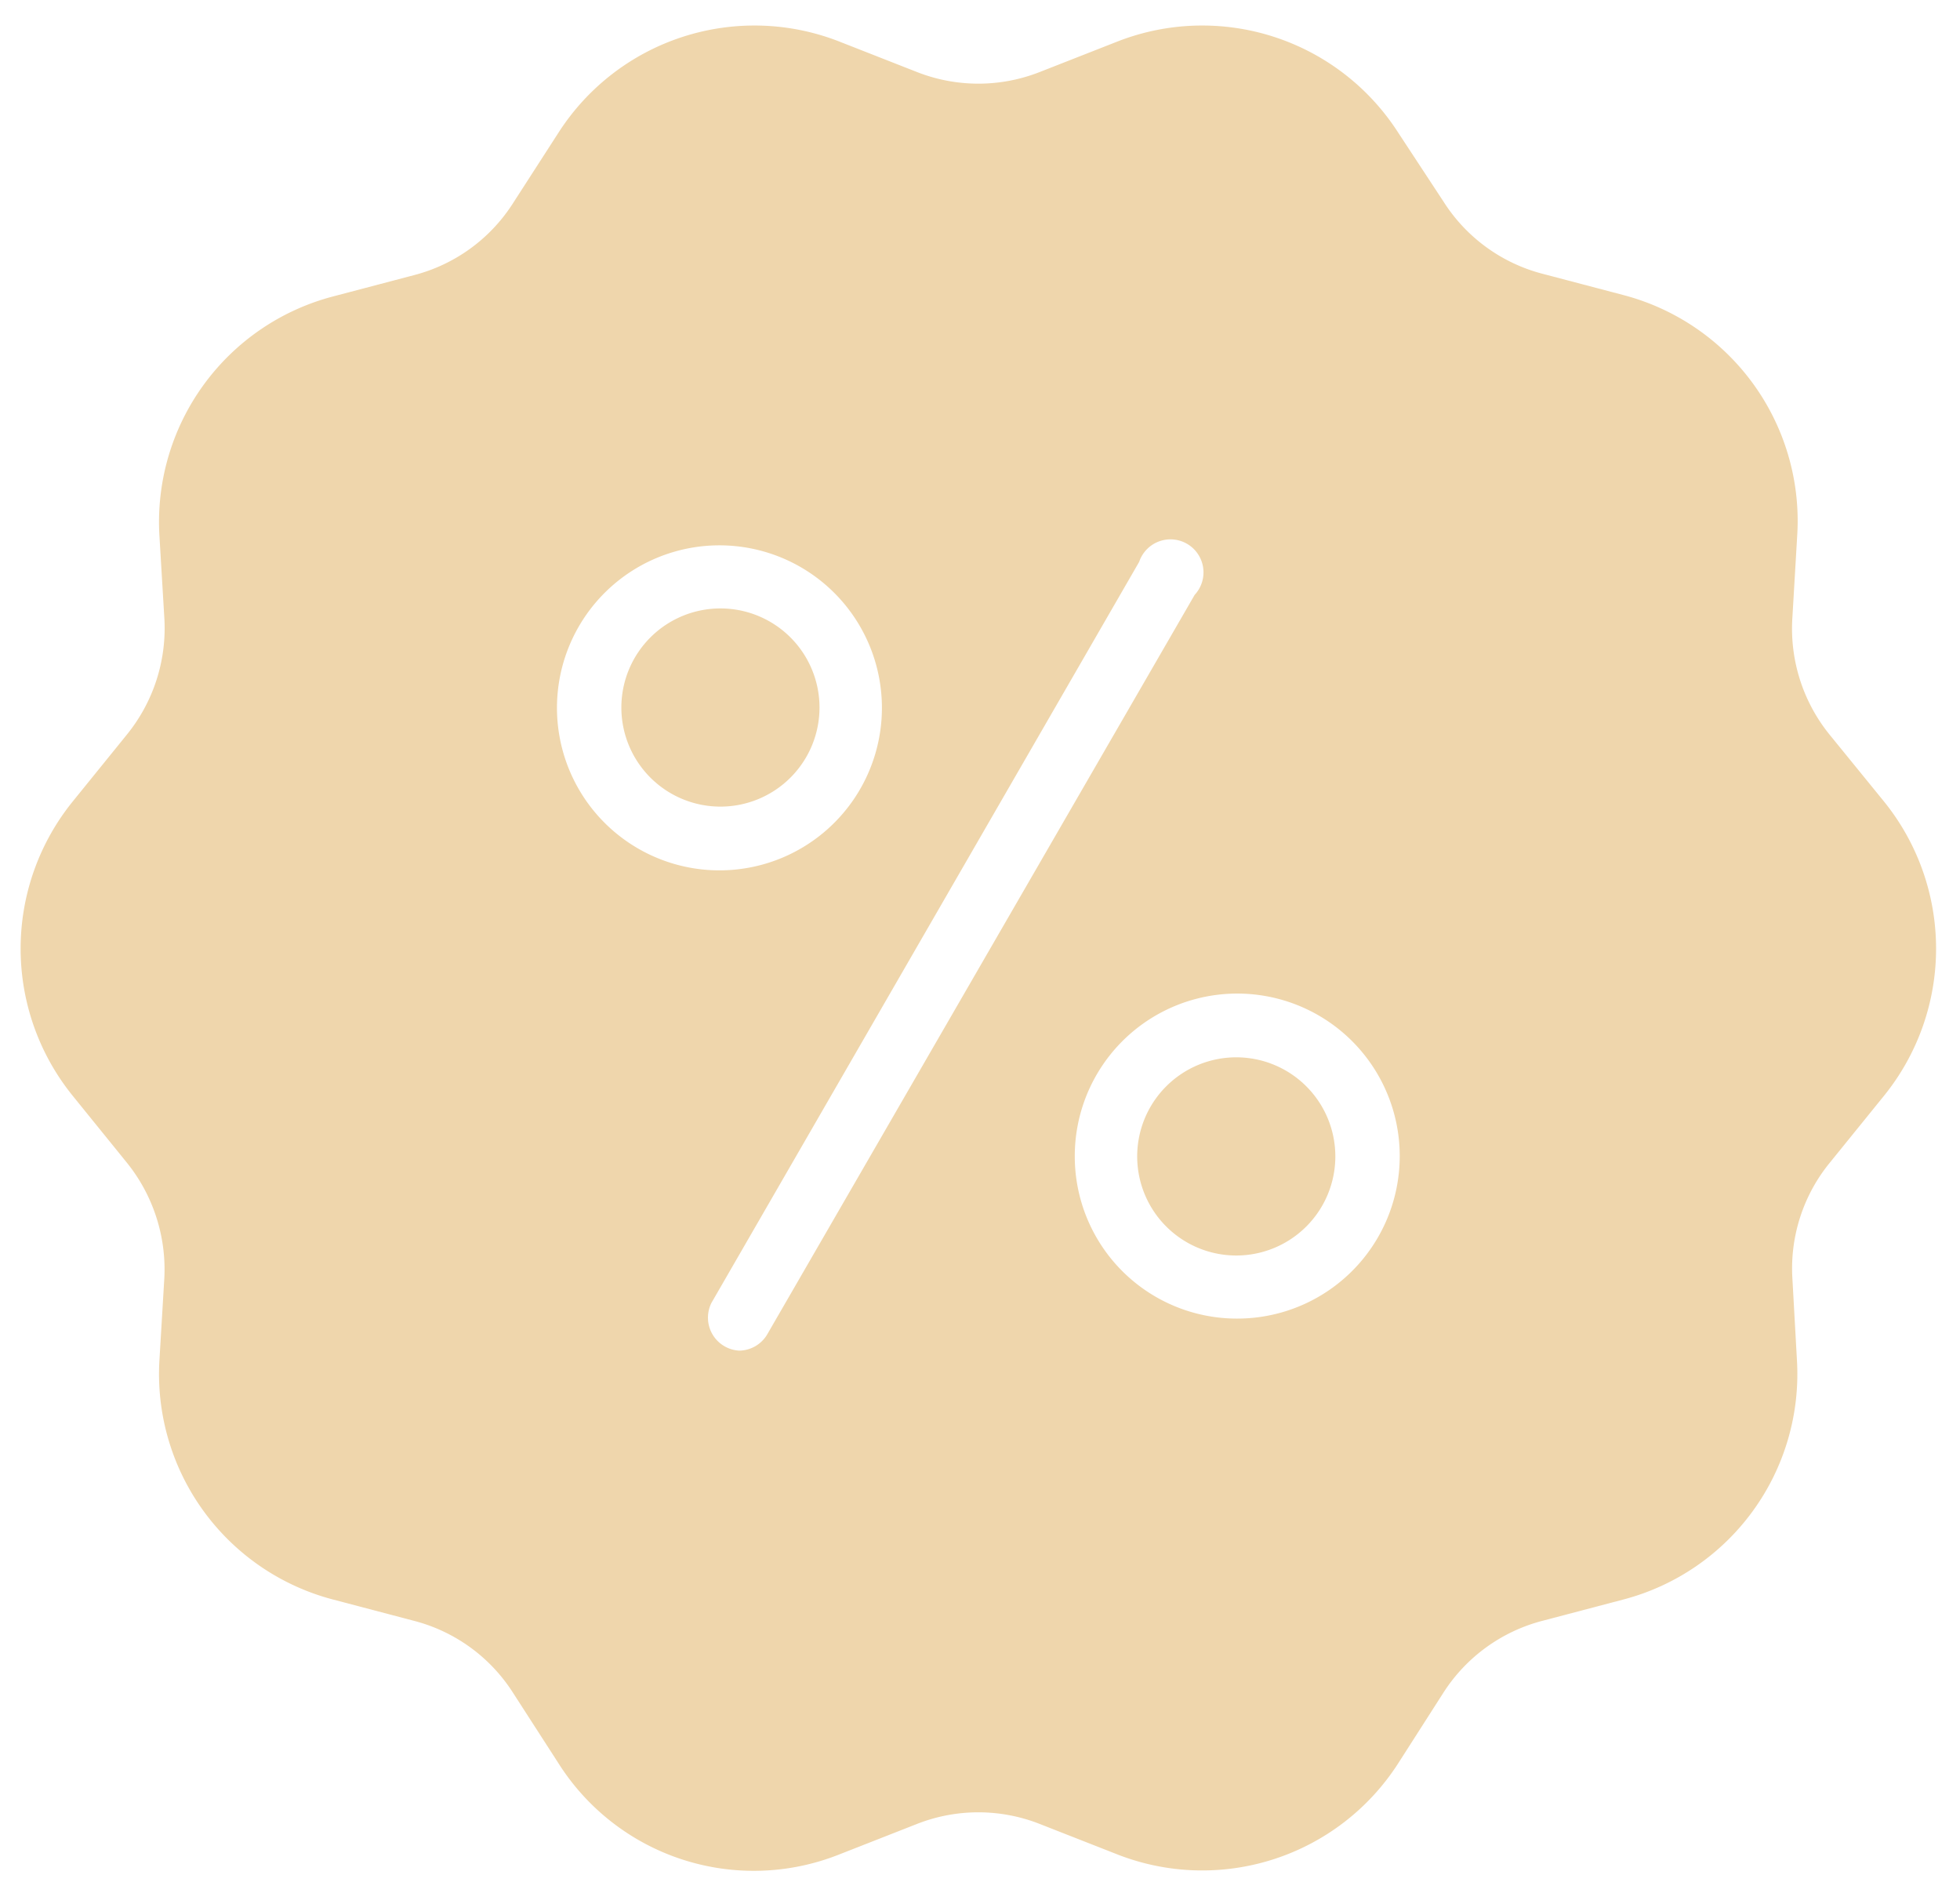 <svg xmlns="http://www.w3.org/2000/svg" xmlns:xlink="http://www.w3.org/1999/xlink" data-name="Layer 2" preserveAspectRatio="xMidYMid meet" version="1.0" viewBox="2.5 3.3 59.1 57.3" zoomAndPan="magnify" style="fill: rgb(239, 214, 172);" original_string_length="1515" width="22.564px" height="21.784px"><g id="__id36_s1iqvsdoqd"><path d="M42.81,38.31a3,3,0,1,0-3,3A3,3,0,0,0,42.81,38.31Z" style="fill: inherit;"/></g><g id="__id37_s1iqvsdoqd"><path d="M21.19,24.72a3,3,0,1,0,3-3A3,3,0,0,0,21.19,24.72Z" style="fill: inherit;"/></g><g id="__id38_s1iqvsdoqd"><path d="M57.8,25.57A5.1,5.1,0,0,1,56.65,22l.15-2.55a7.07,7.07,0,0,0-5.24-7.21l-2.47-.65a5.06,5.06,0,0,1-3-2.18L44.71,7.31a7.05,7.05,0,0,0-8.48-2.76l-2.37.93a5.08,5.08,0,0,1-3.72,0l-2.37-.93a7.05,7.05,0,0,0-8.48,2.76L17.91,9.45a5.06,5.06,0,0,1-3,2.18l-2.47.65A7.06,7.06,0,0,0,7.2,19.49L7.35,22A5.11,5.11,0,0,1,6.2,25.56l-1.62,2a7.08,7.08,0,0,0,0,8.92l1.62,2A5.15,5.15,0,0,1,7.35,42L7.2,44.51a7.06,7.06,0,0,0,5.24,7.21l2.47.65a5.06,5.06,0,0,1,3,2.18l1.38,2.14a7,7,0,0,0,8.48,2.76l2.37-.93a5.08,5.08,0,0,1,3.72,0l2.37.93a7.05,7.05,0,0,0,8.48-2.76l1.37-2.14a5.08,5.08,0,0,1,3-2.18l2.47-.65a7.06,7.06,0,0,0,5.24-7.21L56.65,42a5.06,5.06,0,0,1,1.15-3.52l1.62-2a7.08,7.08,0,0,0,0-8.92ZM34.92,38.31a4.92,4.92,0,1,1,4.91,4.91A4.91,4.91,0,0,1,34.92,38.31ZM24.76,44.19a1,1,0,0,1-.84-1.45L36.87,20.31a1,1,0,1,1,1.68,1L25.6,43.71A1,1,0,0,1,24.76,44.19Zm4.32-19.47a4.92,4.92,0,1,1-4.91-4.91A4.92,4.92,0,0,1,29.08,24.72Z" style="fill: inherit;"/></g></svg>